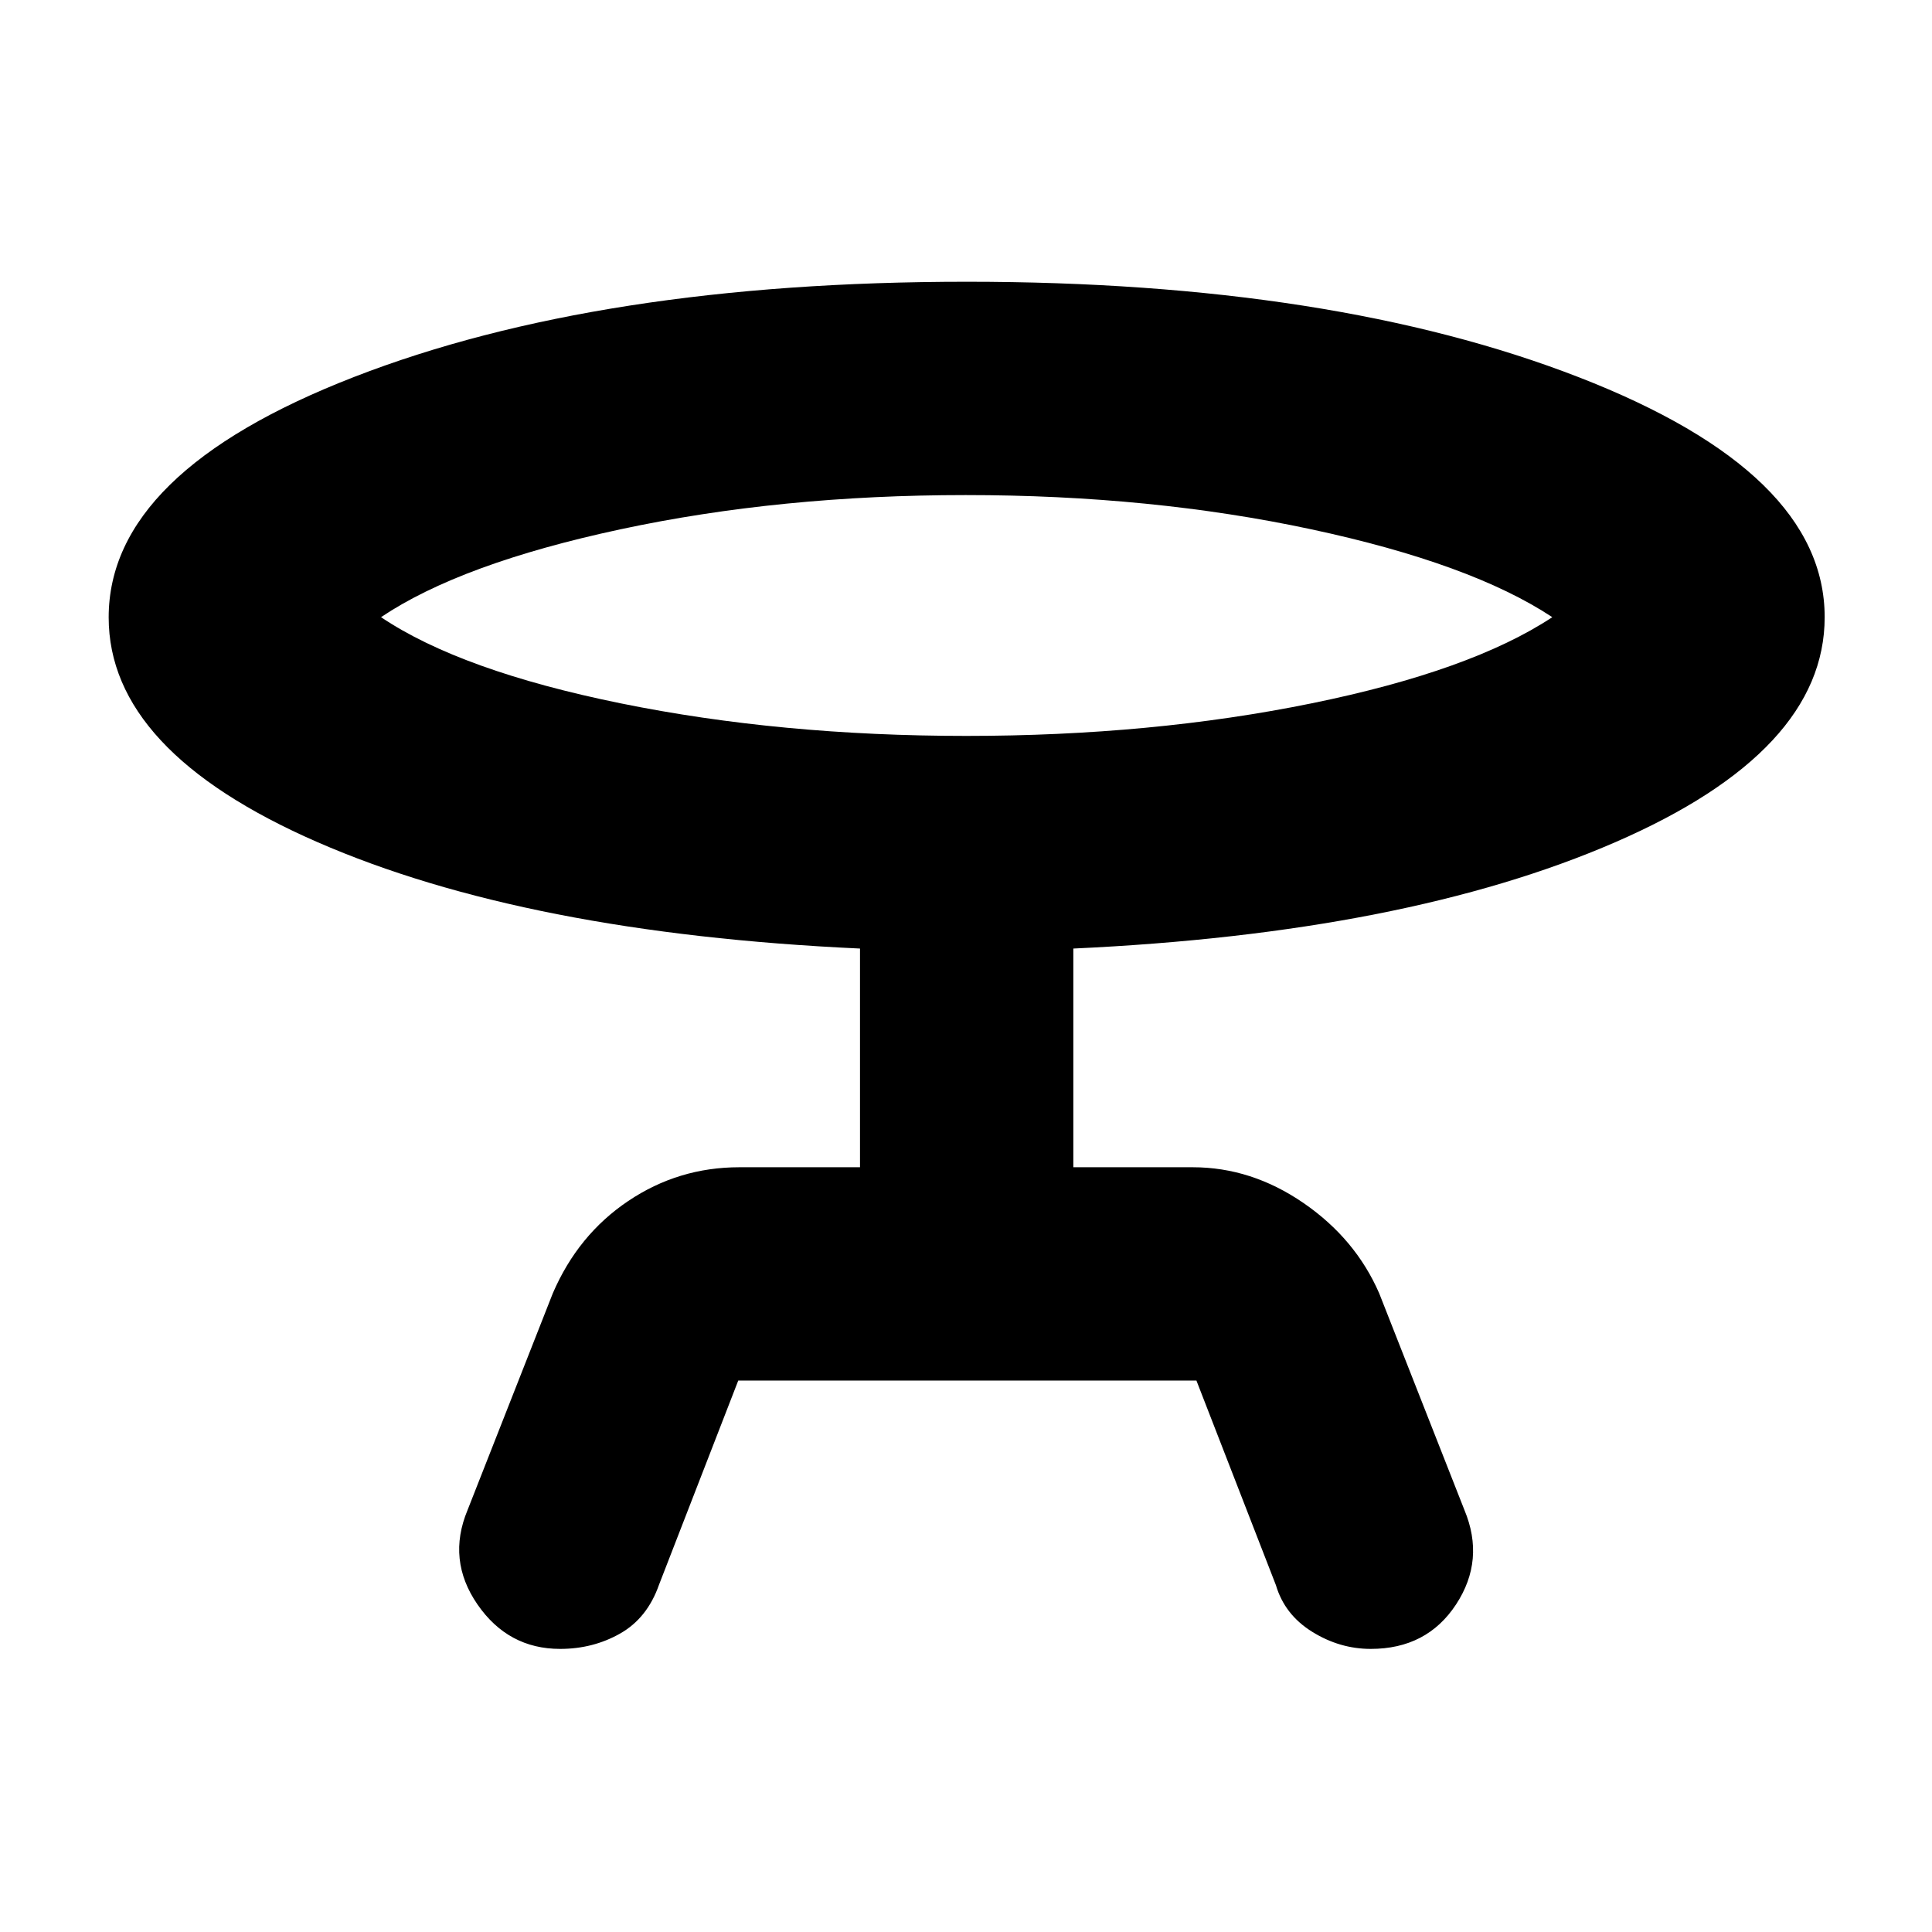 <svg xmlns="http://www.w3.org/2000/svg" height="40" viewBox="0 -960 960 960" width="40"><path d="m232.33-209.67 42.34-107.66q12.51-29.11 37.48-45.89T367.33-380h60v-108.67q-166-7.66-269.66-52.91Q54-586.83 54-653.22q0-72.11 121.88-119.45Q297.76-820 480.43-820q181.98 0 304.11 47.46 122.13 47.46 122.13 119.21 0 66.61-104 111.8-104 45.2-269.34 52.86V-380h59.34q29.16 0 55.02 17.76 25.85 17.77 37.64 44.91l42.34 107.66q10.33 24.79-4.16 46.9-14.5 22.1-42.4 22.1-15.41 0-29.09-8.5-13.69-8.5-18.02-23.16L594.5-274H366.83l-39.35 101.4q-5.81 16.6-19.3 24.27-13.48 7.66-29.85 7.66-25.83 0-41.08-22.1-15.25-22.11-4.92-46.9Zm247.8-384.66q92.18 0 171.53-16.17 79.34-16.17 119.67-42.83Q731-680 651.53-697t-171.66-17q-92.18 0-171.53 17-79.34 17-119.01 43.67Q229-626.67 308.47-610.5q79.47 16.17 171.66 16.17Zm-.13-59Z"/></svg>
